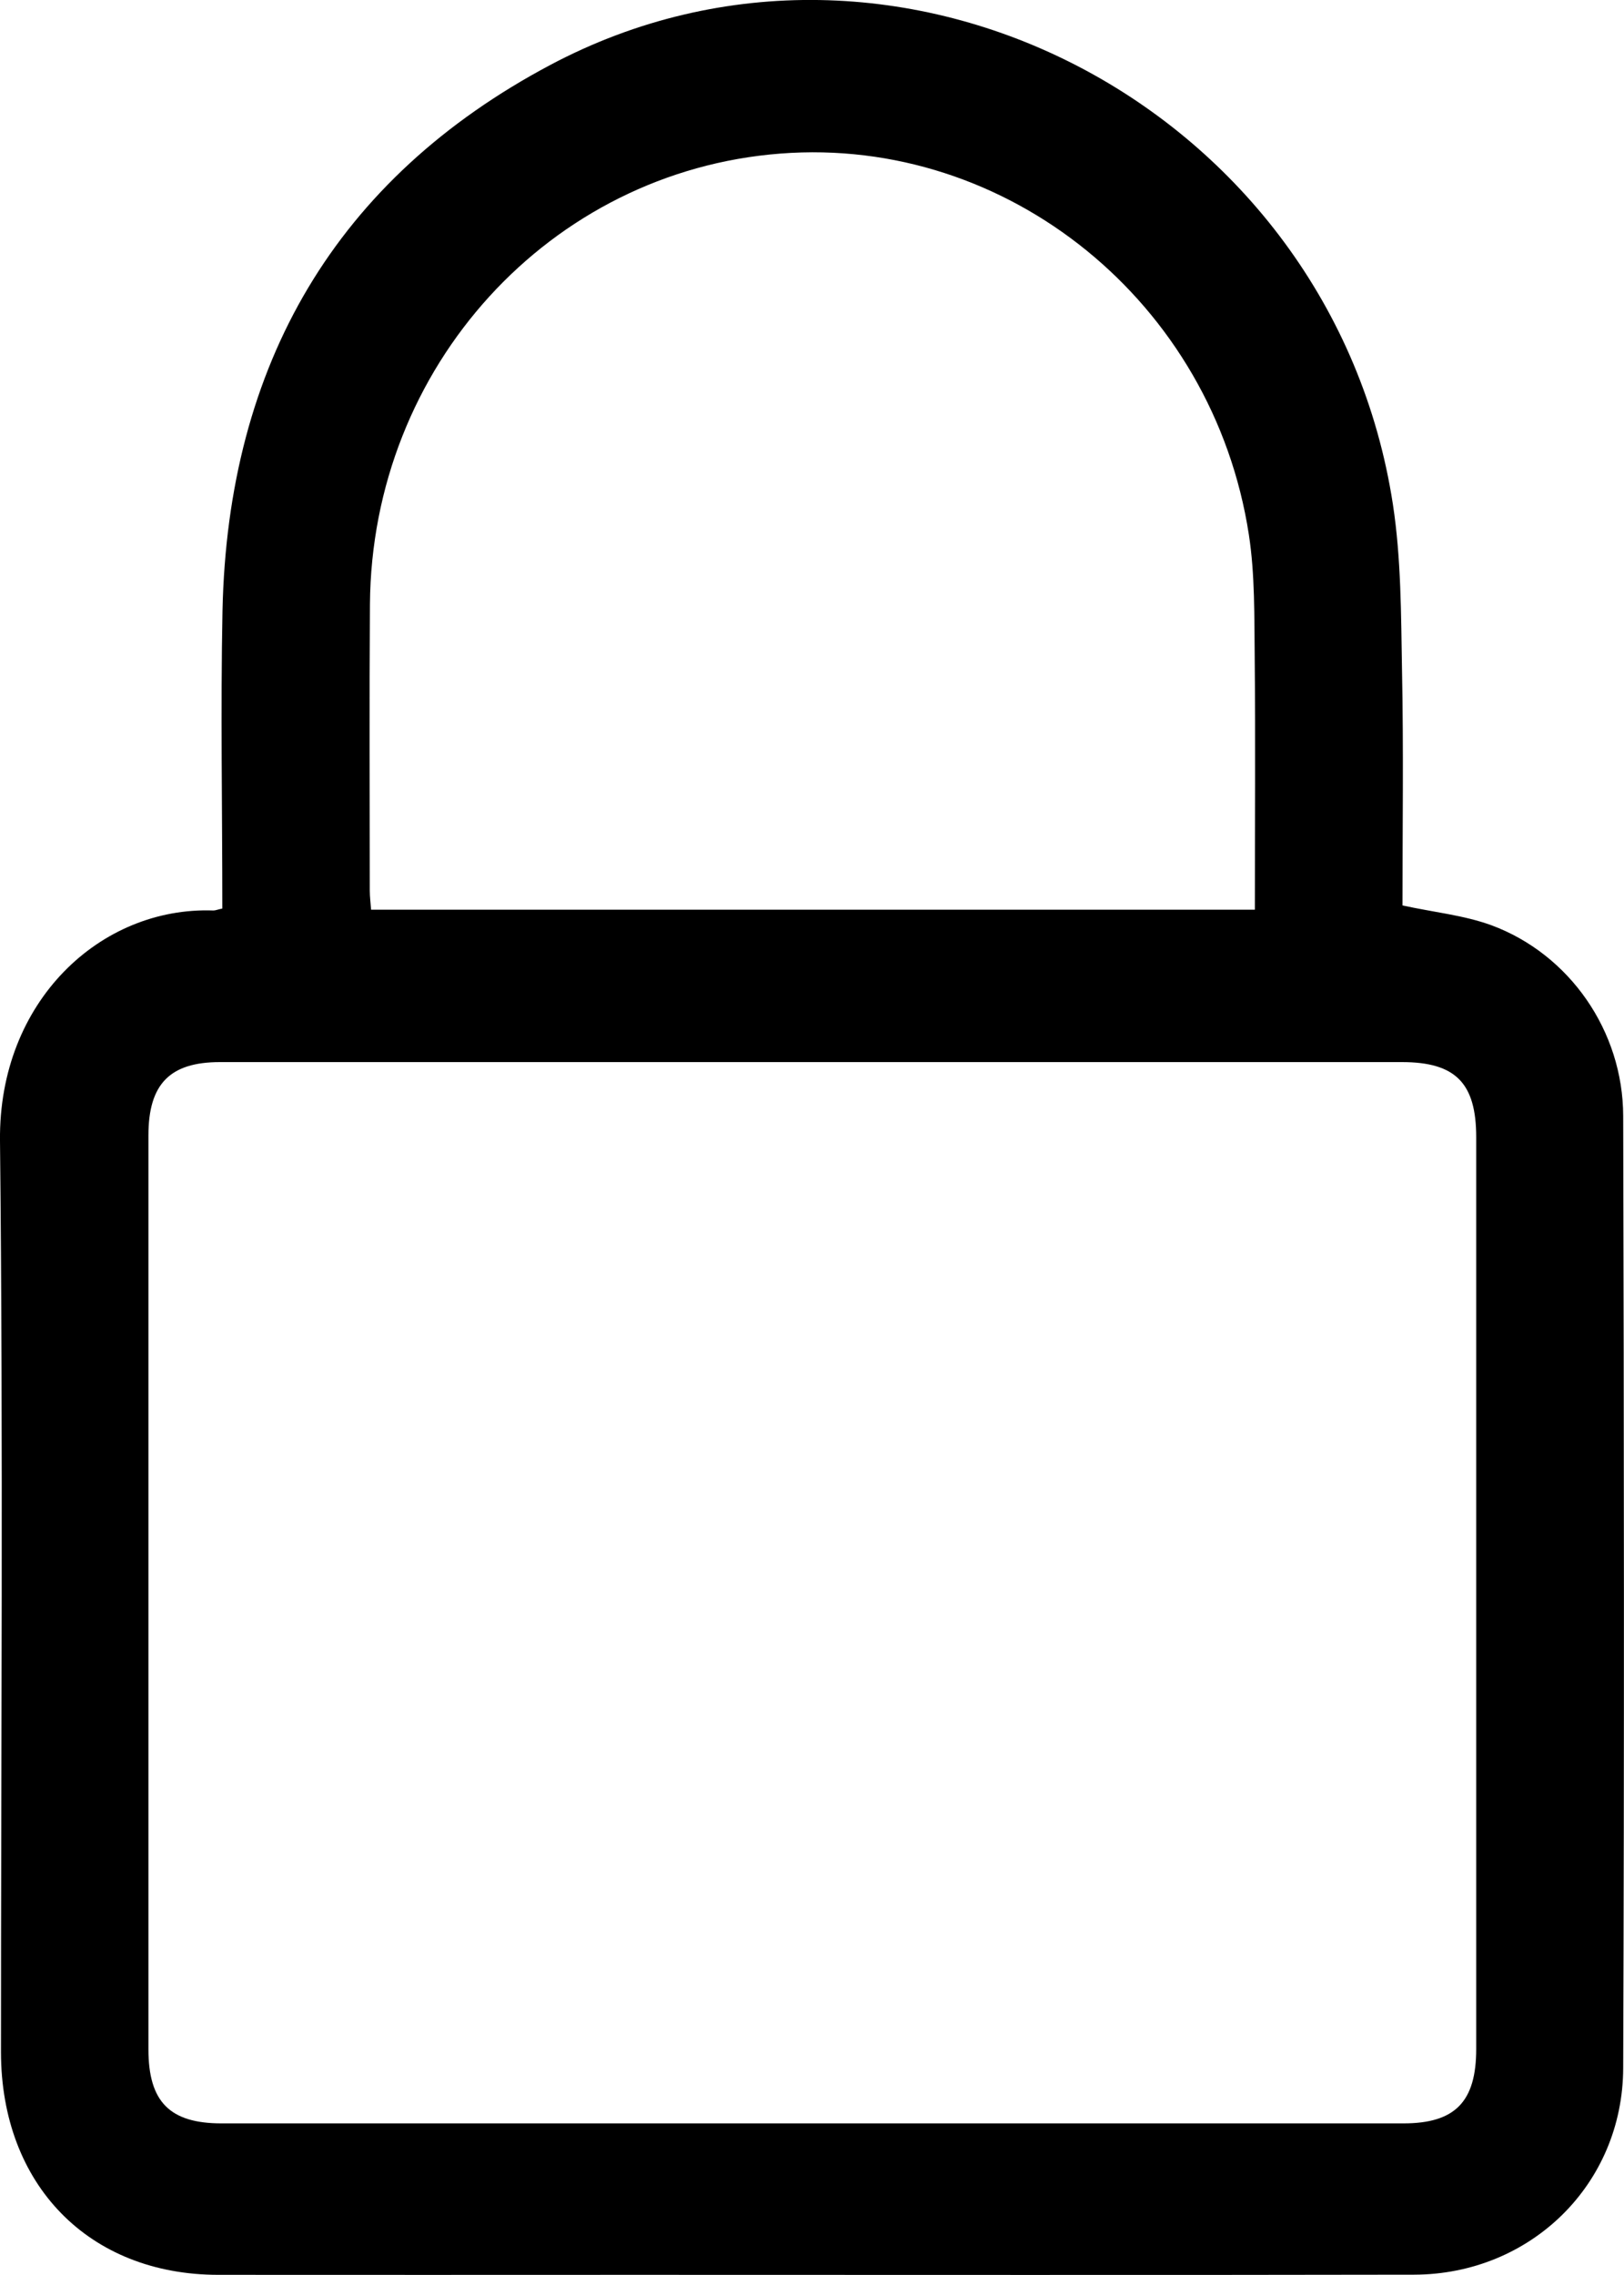 <svg width="10" height="14" viewBox="0 0 10 14" fill="none" xmlns="http://www.w3.org/2000/svg">
<path d="M1.369 5.591C1.369 4.974 1.358 4.367 1.37 3.76C1.402 2.237 2.073 1.098 3.388 0.4C5.528 -0.736 8.203 0.665 8.577 3.104C8.628 3.438 8.627 3.781 8.633 4.12C8.643 4.609 8.636 5.099 8.636 5.572C8.829 5.614 9.014 5.632 9.184 5.694C9.664 5.872 9.994 6.344 9.995 6.868C10 8.821 10.002 10.773 9.995 12.726C9.993 13.443 9.424 13.996 8.708 13.998C7.114 14.001 5.52 13.999 3.926 13.999C3.065 13.999 2.205 14 1.343 13.999C0.547 13.998 0.007 13.445 0.006 12.629C0.006 10.759 0.02 8.889 -0 7.019C-0.009 6.161 0.62 5.578 1.314 5.603C1.327 5.603 1.34 5.597 1.369 5.591ZM5.001 6.536C3.785 6.536 2.57 6.536 1.354 6.536C1.046 6.536 0.914 6.671 0.914 6.987C0.914 8.861 0.914 10.736 0.914 12.611C0.914 12.934 1.045 13.067 1.364 13.067C3.79 13.067 6.216 13.067 8.642 13.067C8.96 13.067 9.09 12.934 9.09 12.609C9.09 10.739 9.09 8.869 9.09 6.999C9.09 6.665 8.963 6.536 8.633 6.536C7.423 6.536 6.212 6.536 5.001 6.536ZM7.727 5.598C7.727 5.072 7.731 4.558 7.726 4.045C7.723 3.793 7.728 3.537 7.69 3.29C7.47 1.861 6.205 0.837 4.806 0.945C3.386 1.054 2.288 2.257 2.278 3.719C2.274 4.306 2.277 4.894 2.277 5.481C2.277 5.519 2.282 5.555 2.285 5.598H7.727Z" fill="black"/>
</svg>
